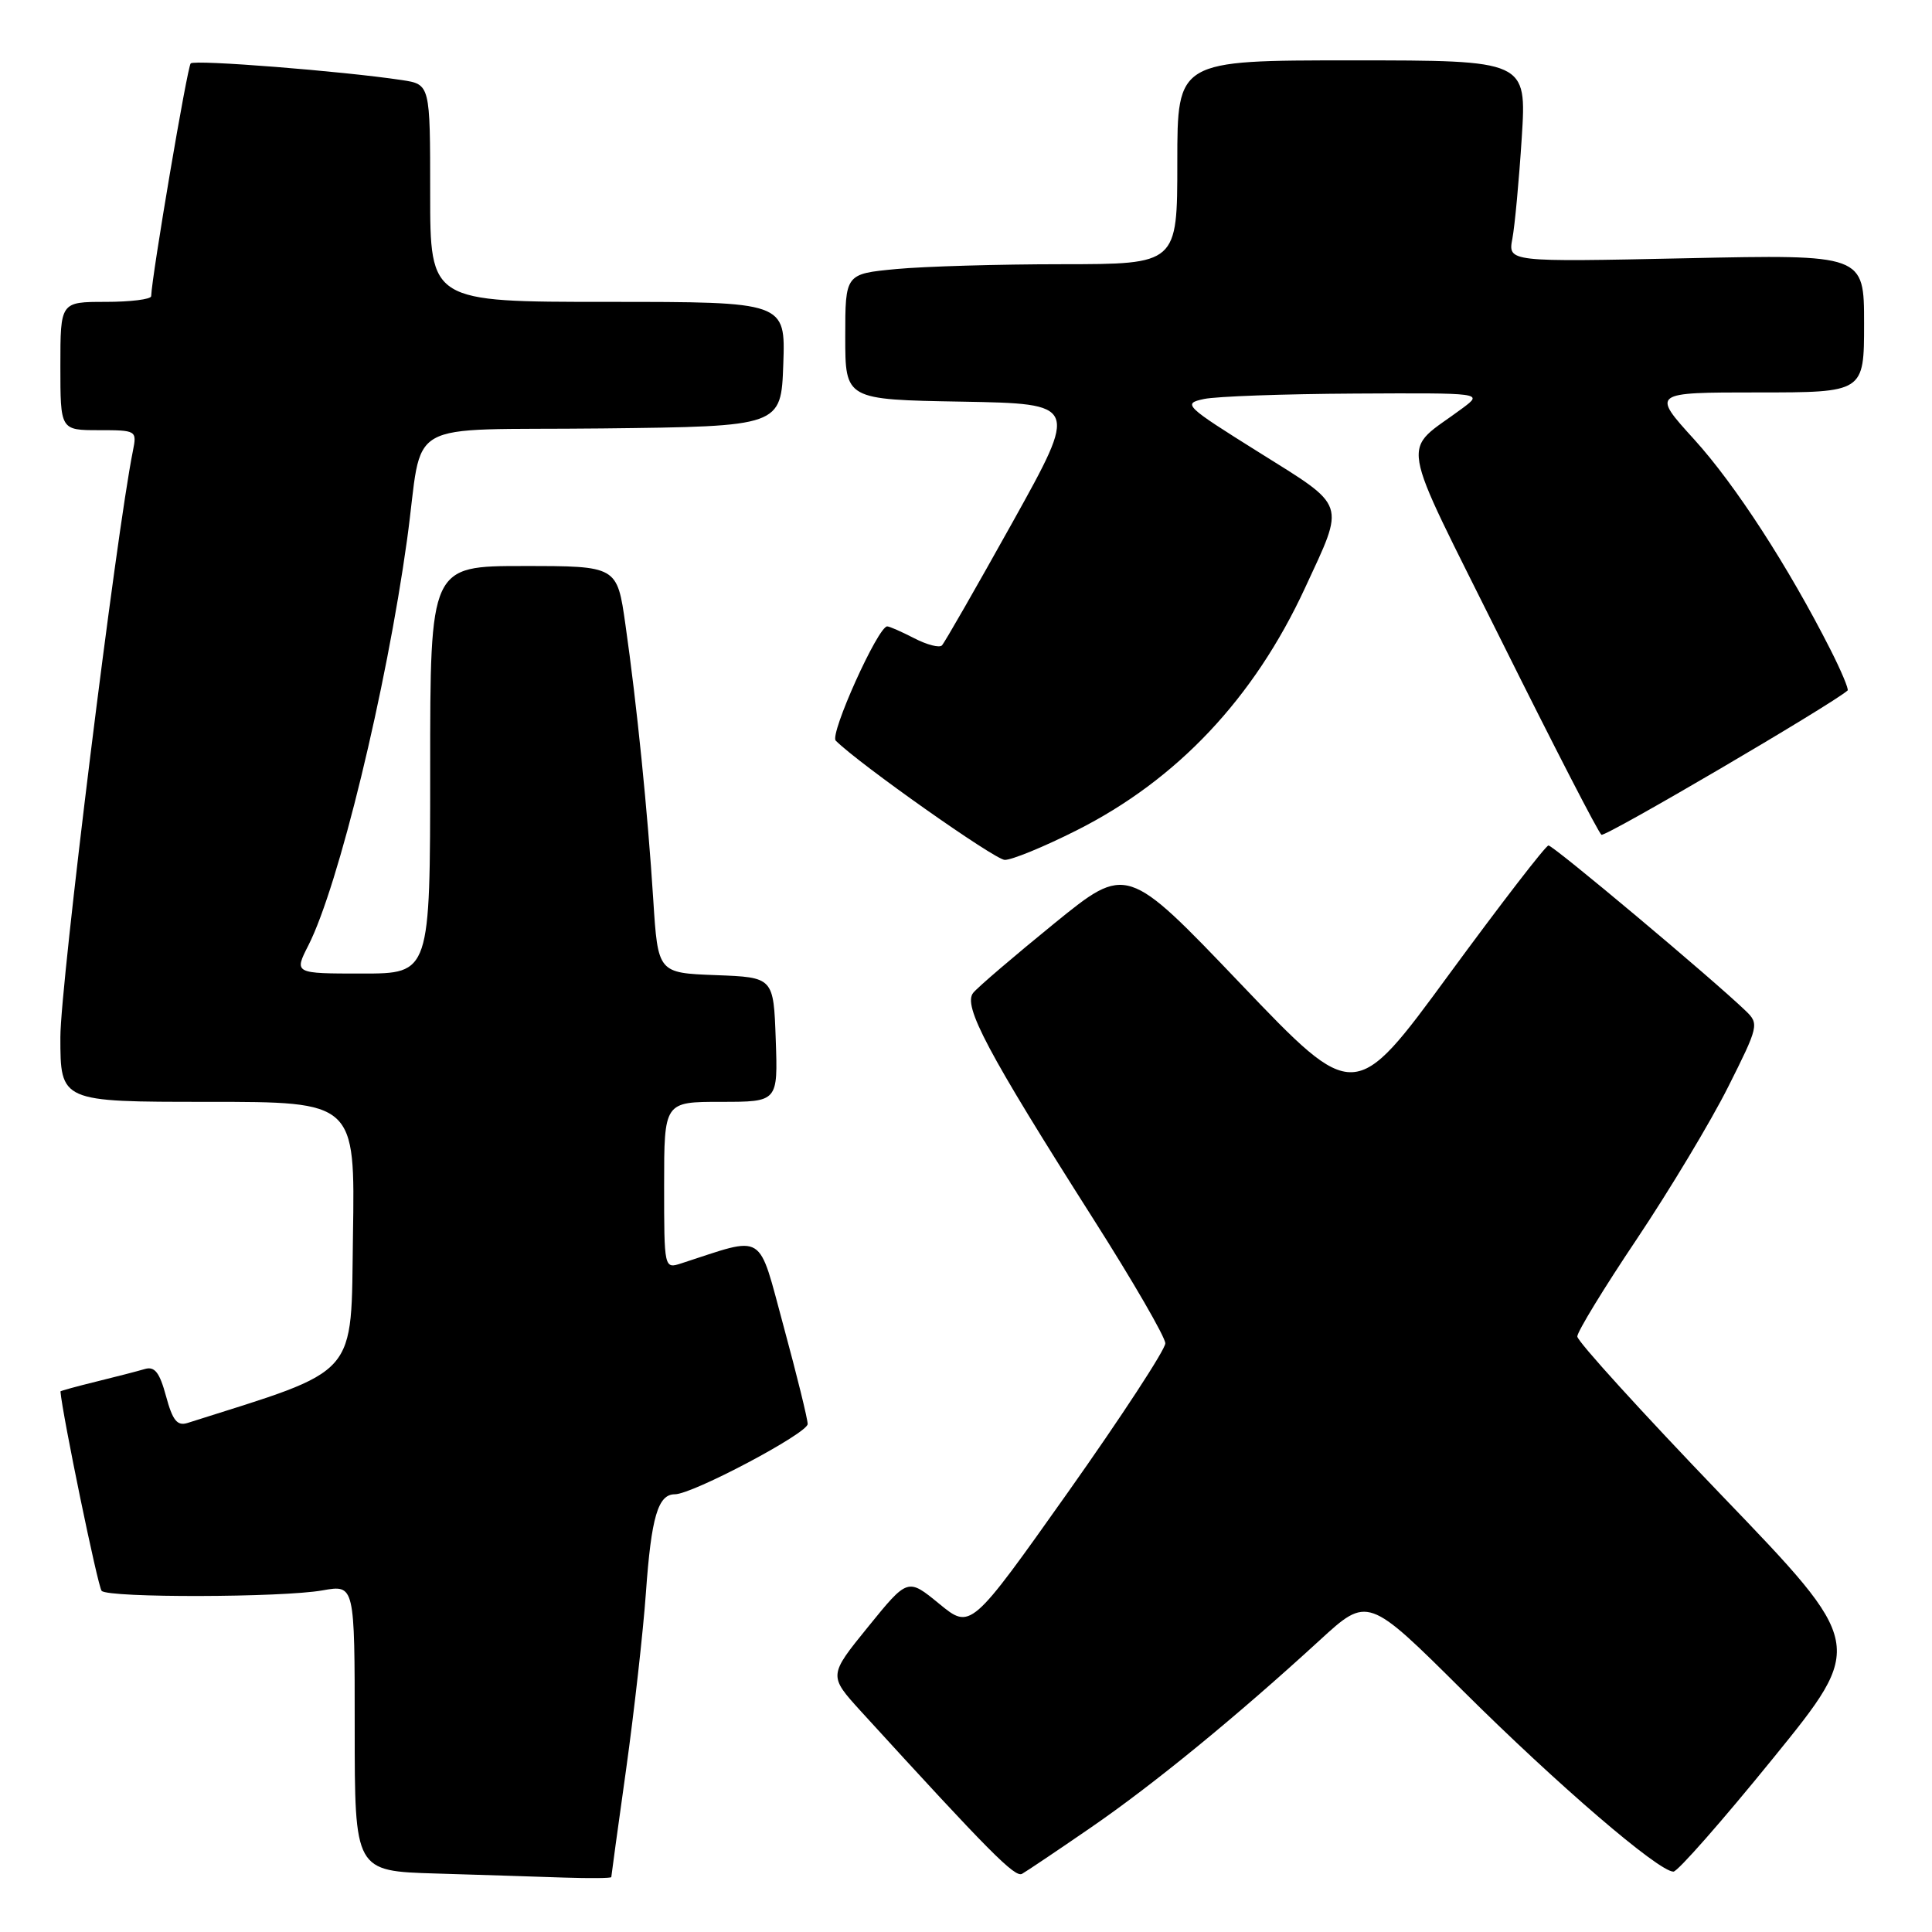 <?xml version="1.0" encoding="UTF-8" standalone="no"?>
<!DOCTYPE svg PUBLIC "-//W3C//DTD SVG 1.1//EN" "http://www.w3.org/Graphics/SVG/1.1/DTD/svg11.dtd" >
<svg xmlns="http://www.w3.org/2000/svg" xmlns:xlink="http://www.w3.org/1999/xlink" version="1.1" viewBox="0 0 256 256">
 <g >
 <path fill="currentColor"
d=" M 81.00 248.72 C 81.00 248.57 81.88 242.16 82.96 234.47 C 84.03 226.79 85.22 216.22 85.59 211.00 C 86.30 201.01 87.19 198.00 89.42 198.00 C 91.76 198.00 107.00 189.93 107.02 188.69 C 107.02 188.03 105.60 182.26 103.86 175.85 C 100.36 162.99 101.57 163.75 90.25 167.41 C 88.01 168.13 88.00 168.09 88.00 157.07 C 88.00 146.00 88.00 146.00 95.54 146.00 C 103.08 146.00 103.08 146.00 102.79 137.75 C 102.50 129.50 102.50 129.50 94.84 129.21 C 87.18 128.92 87.18 128.92 86.56 119.21 C 85.82 107.54 84.38 93.30 82.87 82.75 C 81.77 75.00 81.77 75.00 69.38 75.00 C 57.00 75.00 57.00 75.00 57.00 102.00 C 57.00 129.00 57.00 129.00 47.98 129.00 C 38.96 129.00 38.96 129.00 40.87 125.25 C 44.86 117.39 51.19 91.37 53.94 71.50 C 56.20 55.12 52.77 57.07 79.79 56.77 C 103.50 56.50 103.50 56.50 103.79 48.25 C 104.08 40.00 104.08 40.00 80.54 40.00 C 57.00 40.00 57.00 40.00 57.00 25.59 C 57.00 11.18 57.00 11.18 53.25 10.61 C 45.34 9.42 25.79 7.88 25.27 8.40 C 24.82 8.84 20.13 36.47 20.03 39.25 C 20.01 39.66 17.30 40.00 14.00 40.00 C 8.00 40.00 8.00 40.00 8.00 48.50 C 8.00 57.00 8.00 57.00 13.08 57.00 C 18.09 57.00 18.15 57.04 17.61 59.75 C 15.39 70.75 8.00 130.52 8.00 137.42 C 8.00 146.00 8.00 146.00 27.52 146.00 C 47.05 146.00 47.05 146.00 46.77 163.66 C 46.48 182.81 47.85 181.25 24.85 188.55 C 23.48 188.98 22.87 188.22 22.00 185.00 C 21.15 181.86 20.50 181.02 19.20 181.40 C 18.26 181.68 15.36 182.43 12.75 183.07 C 10.14 183.71 8.00 184.30 8.01 184.37 C 8.25 187.40 12.98 210.32 13.47 210.80 C 14.41 211.74 37.40 211.69 42.75 210.73 C 47.00 209.98 47.00 209.98 47.00 228.95 C 47.00 247.93 47.00 247.93 57.75 248.25 C 63.66 248.43 71.31 248.67 74.75 248.79 C 78.19 248.90 81.00 248.88 81.00 248.72 Z  M 144.50 242.19 C 152.80 236.49 163.89 227.41 174.87 217.34 C 181.24 211.50 181.24 211.50 193.87 224.06 C 206.37 236.49 219.77 248.00 221.74 248.00 C 222.30 248.00 228.25 241.23 234.96 232.96 C 247.16 217.93 247.16 217.93 228.08 198.09 C 217.59 187.17 209.00 177.73 209.00 177.09 C 209.00 176.46 212.55 170.64 216.90 164.16 C 221.24 157.67 226.68 148.62 228.98 144.04 C 233.02 136.00 233.10 135.66 231.33 133.96 C 226.92 129.71 205.80 112.00 205.18 112.03 C 204.81 112.05 198.88 119.74 192.00 129.12 C 179.50 146.18 179.50 146.18 164.40 130.37 C 149.30 114.56 149.30 114.56 139.71 122.35 C 134.44 126.64 129.60 130.77 128.96 131.55 C 127.55 133.25 130.82 139.41 144.86 161.50 C 150.11 169.75 154.41 177.18 154.41 178.00 C 154.41 178.82 148.61 187.70 141.52 197.72 C 128.62 215.93 128.62 215.93 124.45 212.51 C 120.28 209.09 120.28 209.09 115.03 215.56 C 109.78 222.03 109.78 222.03 114.09 226.77 C 131.15 245.46 134.49 248.82 135.43 248.29 C 136.02 247.96 140.10 245.22 144.50 242.19 Z  M 142.63 110.04 C 155.97 103.33 166.16 92.53 172.93 77.89 C 178.25 66.40 178.55 67.28 166.84 59.95 C 156.96 53.77 156.67 53.48 159.53 52.87 C 161.16 52.52 170.15 52.20 179.50 52.15 C 196.50 52.06 196.50 52.06 193.83 54.06 C 185.58 60.22 185.01 56.86 199.00 85.01 C 205.88 98.84 211.81 110.36 212.20 110.61 C 212.72 110.94 242.83 93.28 244.82 91.49 C 244.99 91.33 243.98 88.91 242.56 86.11 C 236.98 75.10 229.92 64.21 224.51 58.25 C 218.83 52.00 218.83 52.00 232.92 52.00 C 247.00 52.00 247.00 52.00 247.00 42.86 C 247.00 33.72 247.00 33.72 223.41 34.22 C 199.81 34.72 199.81 34.72 200.40 31.61 C 200.72 29.90 201.28 23.89 201.64 18.25 C 202.29 8.00 202.29 8.00 179.14 8.00 C 156.00 8.00 156.00 8.00 156.00 21.50 C 156.00 35.00 156.00 35.00 140.75 35.01 C 132.36 35.01 122.46 35.30 118.75 35.65 C 112.00 36.29 112.00 36.29 112.00 44.62 C 112.00 52.95 112.00 52.95 127.45 53.22 C 142.90 53.50 142.90 53.50 134.17 69.20 C 129.36 77.83 125.15 85.18 124.81 85.52 C 124.47 85.87 122.82 85.44 121.14 84.57 C 119.47 83.71 117.86 83.00 117.56 83.00 C 116.34 83.00 109.90 97.30 110.74 98.14 C 113.82 101.22 131.79 113.90 133.13 113.94 C 134.03 113.97 138.31 112.22 142.63 110.04 Z "/>
</g>
</svg>